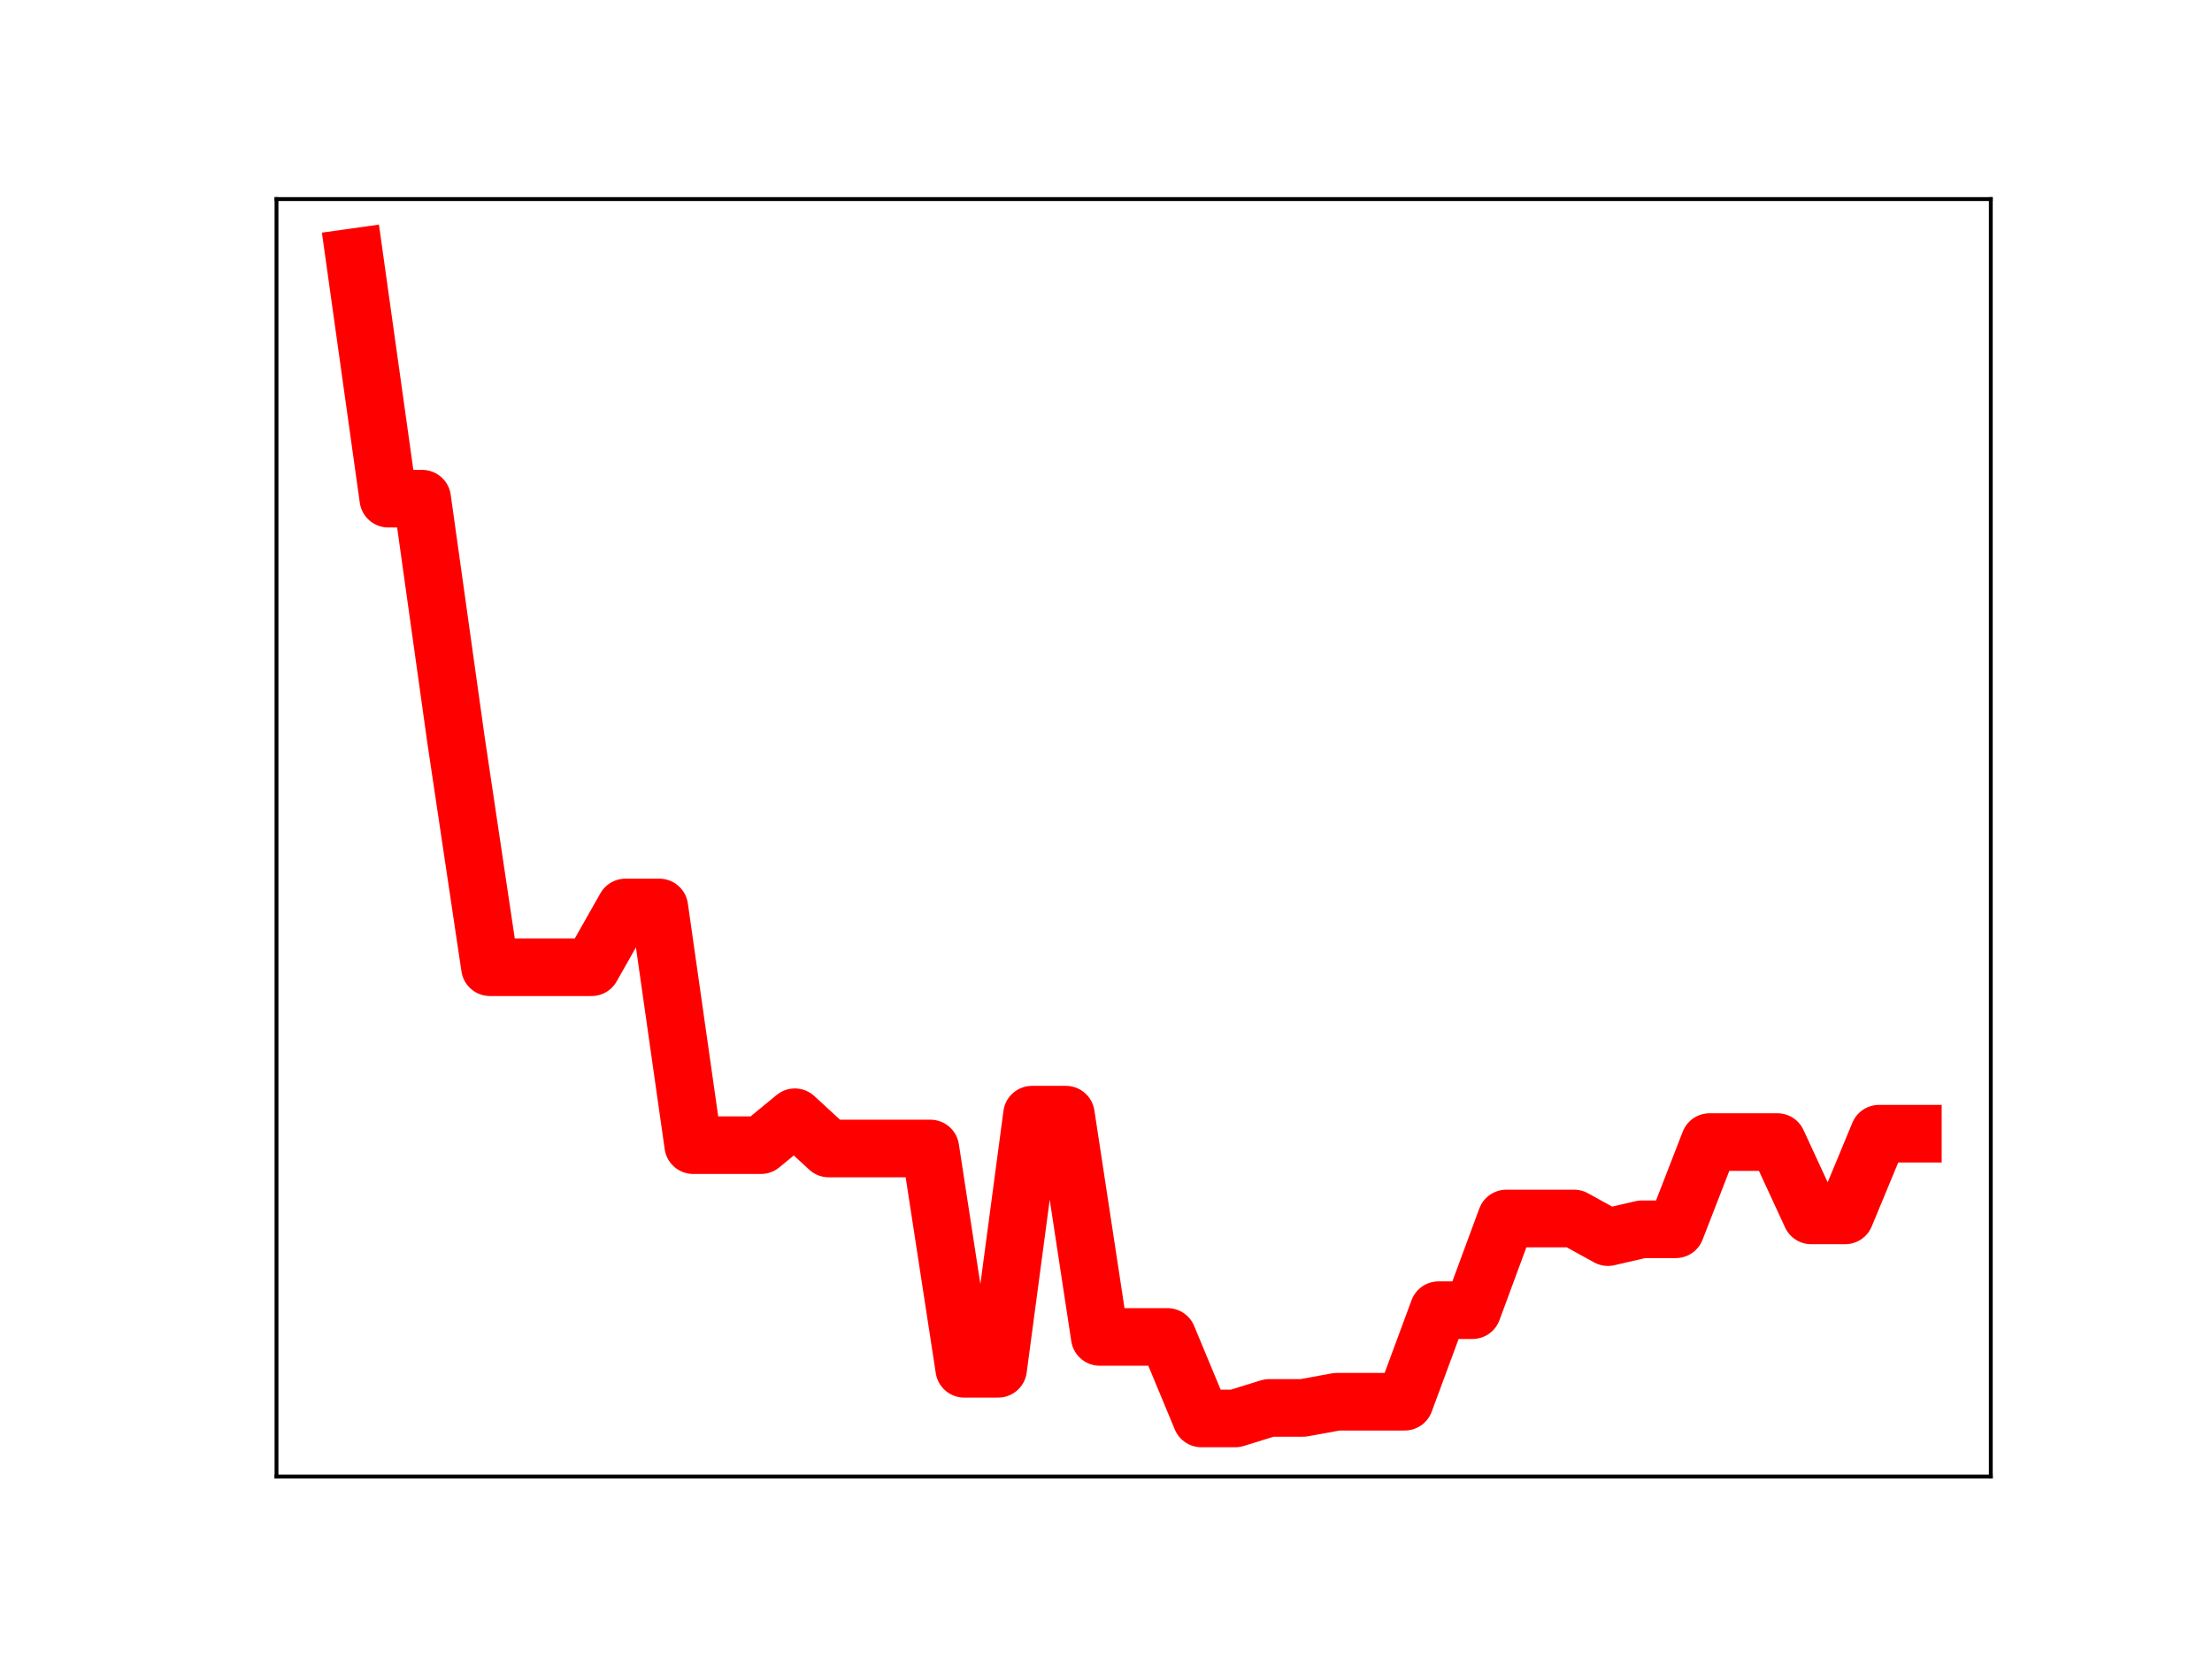 <?xml version="1.0" encoding="utf-8" standalone="no"?>
<!DOCTYPE svg PUBLIC "-//W3C//DTD SVG 1.1//EN"
  "http://www.w3.org/Graphics/SVG/1.1/DTD/svg11.dtd">
<!-- Created with matplotlib (https://matplotlib.org/) -->
<svg height="345.6pt" version="1.1" viewBox="0 0 460.8 345.6" width="460.8pt" xmlns="http://www.w3.org/2000/svg" xmlns:xlink="http://www.w3.org/1999/xlink">
 <defs>
  <style type="text/css">
*{stroke-linecap:butt;stroke-linejoin:round;}
  </style>
 </defs>
 <g id="figure_1">
  <g id="patch_1">
   <path d="M 0 345.6 
L 460.8 345.6 
L 460.8 0 
L 0 0 
z
" style="fill:#ffffff;"/>
  </g>
  <g id="axes_1">
   <g id="patch_2">
    <path d="M 57.6 307.584 
L 414.72 307.584 
L 414.72 41.472 
L 57.6 41.472 
z
" style="fill:#ffffff;"/>
   </g>
   <g id="line2d_1">
    <path clip-path="url(#pd3fa76845c)" d="M 73.833 53.568 
L 80.89 103.884 
L 87.948 103.884 
L 95.006 154.224 
L 102.064 201.492 
L 109.121 201.492 
L 116.179 201.492 
L 123.237 201.492 
L 130.294 189.042 
L 137.352 189.042 
L 144.41 238.558 
L 151.468 238.558 
L 158.525 238.558 
L 165.583 232.746 
L 172.641 239.252 
L 179.698 239.252 
L 186.756 239.252 
L 193.814 239.252 
L 200.871 285.15 
L 207.929 285.15 
L 214.987 232.203 
L 222.045 232.203 
L 229.102 278.508 
L 236.16 278.508 
L 243.218 278.508 
L 250.275 295.488 
L 257.333 295.488 
L 264.391 293.297 
L 271.449 293.297 
L 278.506 292.005 
L 285.564 292.005 
L 292.622 292.005 
L 299.679 272.934 
L 306.737 272.934 
L 313.795 253.837 
L 320.852 253.837 
L 327.91 253.837 
L 334.968 257.719 
L 342.026 256.086 
L 349.083 256.086 
L 356.141 237.911 
L 363.199 237.911 
L 370.256 237.911 
L 377.314 253.194 
L 384.372 253.194 
L 391.43 236.169 
L 398.487 236.169 
" style="fill:none;stroke:#ff0000;stroke-linecap:square;stroke-width:12;"/>
    <defs>
     <path d="M 0 3 
C 0.796 3 1.559 2.684 2.121 2.121 
C 2.684 1.559 3 0.796 3 0 
C 3 -0.796 2.684 -1.559 2.121 -2.121 
C 1.559 -2.684 0.796 -3 0 -3 
C -0.796 -3 -1.559 -2.684 -2.121 -2.121 
C -2.684 -1.559 -3 -0.796 -3 0 
C -3 0.796 -2.684 1.559 -2.121 2.121 
C -1.559 2.684 -0.796 3 0 3 
z
" id="m944edcc2b9" style="stroke:#ff0000;"/>
    </defs>
    <g clip-path="url(#pd3fa76845c)">
     <use style="fill:#ff0000;stroke:#ff0000;" x="73.833" xlink:href="#m944edcc2b9" y="53.568"/>
     <use style="fill:#ff0000;stroke:#ff0000;" x="80.89" xlink:href="#m944edcc2b9" y="103.884"/>
     <use style="fill:#ff0000;stroke:#ff0000;" x="87.948" xlink:href="#m944edcc2b9" y="103.884"/>
     <use style="fill:#ff0000;stroke:#ff0000;" x="95.006" xlink:href="#m944edcc2b9" y="154.224"/>
     <use style="fill:#ff0000;stroke:#ff0000;" x="102.064" xlink:href="#m944edcc2b9" y="201.492"/>
     <use style="fill:#ff0000;stroke:#ff0000;" x="109.121" xlink:href="#m944edcc2b9" y="201.492"/>
     <use style="fill:#ff0000;stroke:#ff0000;" x="116.179" xlink:href="#m944edcc2b9" y="201.492"/>
     <use style="fill:#ff0000;stroke:#ff0000;" x="123.237" xlink:href="#m944edcc2b9" y="201.492"/>
     <use style="fill:#ff0000;stroke:#ff0000;" x="130.294" xlink:href="#m944edcc2b9" y="189.042"/>
     <use style="fill:#ff0000;stroke:#ff0000;" x="137.352" xlink:href="#m944edcc2b9" y="189.042"/>
     <use style="fill:#ff0000;stroke:#ff0000;" x="144.41" xlink:href="#m944edcc2b9" y="238.558"/>
     <use style="fill:#ff0000;stroke:#ff0000;" x="151.468" xlink:href="#m944edcc2b9" y="238.558"/>
     <use style="fill:#ff0000;stroke:#ff0000;" x="158.525" xlink:href="#m944edcc2b9" y="238.558"/>
     <use style="fill:#ff0000;stroke:#ff0000;" x="165.583" xlink:href="#m944edcc2b9" y="232.746"/>
     <use style="fill:#ff0000;stroke:#ff0000;" x="172.641" xlink:href="#m944edcc2b9" y="239.252"/>
     <use style="fill:#ff0000;stroke:#ff0000;" x="179.698" xlink:href="#m944edcc2b9" y="239.252"/>
     <use style="fill:#ff0000;stroke:#ff0000;" x="186.756" xlink:href="#m944edcc2b9" y="239.252"/>
     <use style="fill:#ff0000;stroke:#ff0000;" x="193.814" xlink:href="#m944edcc2b9" y="239.252"/>
     <use style="fill:#ff0000;stroke:#ff0000;" x="200.871" xlink:href="#m944edcc2b9" y="285.15"/>
     <use style="fill:#ff0000;stroke:#ff0000;" x="207.929" xlink:href="#m944edcc2b9" y="285.15"/>
     <use style="fill:#ff0000;stroke:#ff0000;" x="214.987" xlink:href="#m944edcc2b9" y="232.203"/>
     <use style="fill:#ff0000;stroke:#ff0000;" x="222.045" xlink:href="#m944edcc2b9" y="232.203"/>
     <use style="fill:#ff0000;stroke:#ff0000;" x="229.102" xlink:href="#m944edcc2b9" y="278.508"/>
     <use style="fill:#ff0000;stroke:#ff0000;" x="236.16" xlink:href="#m944edcc2b9" y="278.508"/>
     <use style="fill:#ff0000;stroke:#ff0000;" x="243.218" xlink:href="#m944edcc2b9" y="278.508"/>
     <use style="fill:#ff0000;stroke:#ff0000;" x="250.275" xlink:href="#m944edcc2b9" y="295.488"/>
     <use style="fill:#ff0000;stroke:#ff0000;" x="257.333" xlink:href="#m944edcc2b9" y="295.488"/>
     <use style="fill:#ff0000;stroke:#ff0000;" x="264.391" xlink:href="#m944edcc2b9" y="293.297"/>
     <use style="fill:#ff0000;stroke:#ff0000;" x="271.449" xlink:href="#m944edcc2b9" y="293.297"/>
     <use style="fill:#ff0000;stroke:#ff0000;" x="278.506" xlink:href="#m944edcc2b9" y="292.005"/>
     <use style="fill:#ff0000;stroke:#ff0000;" x="285.564" xlink:href="#m944edcc2b9" y="292.005"/>
     <use style="fill:#ff0000;stroke:#ff0000;" x="292.622" xlink:href="#m944edcc2b9" y="292.005"/>
     <use style="fill:#ff0000;stroke:#ff0000;" x="299.679" xlink:href="#m944edcc2b9" y="272.934"/>
     <use style="fill:#ff0000;stroke:#ff0000;" x="306.737" xlink:href="#m944edcc2b9" y="272.934"/>
     <use style="fill:#ff0000;stroke:#ff0000;" x="313.795" xlink:href="#m944edcc2b9" y="253.837"/>
     <use style="fill:#ff0000;stroke:#ff0000;" x="320.852" xlink:href="#m944edcc2b9" y="253.837"/>
     <use style="fill:#ff0000;stroke:#ff0000;" x="327.91" xlink:href="#m944edcc2b9" y="253.837"/>
     <use style="fill:#ff0000;stroke:#ff0000;" x="334.968" xlink:href="#m944edcc2b9" y="257.719"/>
     <use style="fill:#ff0000;stroke:#ff0000;" x="342.026" xlink:href="#m944edcc2b9" y="256.086"/>
     <use style="fill:#ff0000;stroke:#ff0000;" x="349.083" xlink:href="#m944edcc2b9" y="256.086"/>
     <use style="fill:#ff0000;stroke:#ff0000;" x="356.141" xlink:href="#m944edcc2b9" y="237.911"/>
     <use style="fill:#ff0000;stroke:#ff0000;" x="363.199" xlink:href="#m944edcc2b9" y="237.911"/>
     <use style="fill:#ff0000;stroke:#ff0000;" x="370.256" xlink:href="#m944edcc2b9" y="237.911"/>
     <use style="fill:#ff0000;stroke:#ff0000;" x="377.314" xlink:href="#m944edcc2b9" y="253.194"/>
     <use style="fill:#ff0000;stroke:#ff0000;" x="384.372" xlink:href="#m944edcc2b9" y="253.194"/>
     <use style="fill:#ff0000;stroke:#ff0000;" x="391.43" xlink:href="#m944edcc2b9" y="236.169"/>
     <use style="fill:#ff0000;stroke:#ff0000;" x="398.487" xlink:href="#m944edcc2b9" y="236.169"/>
    </g>
   </g>
   <g id="patch_3">
    <path d="M 57.6 307.584 
L 57.6 41.472 
" style="fill:none;stroke:#000000;stroke-linecap:square;stroke-linejoin:miter;stroke-width:0.8;"/>
   </g>
   <g id="patch_4">
    <path d="M 414.72 307.584 
L 414.72 41.472 
" style="fill:none;stroke:#000000;stroke-linecap:square;stroke-linejoin:miter;stroke-width:0.8;"/>
   </g>
   <g id="patch_5">
    <path d="M 57.6 307.584 
L 414.72 307.584 
" style="fill:none;stroke:#000000;stroke-linecap:square;stroke-linejoin:miter;stroke-width:0.8;"/>
   </g>
   <g id="patch_6">
    <path d="M 57.6 41.472 
L 414.72 41.472 
" style="fill:none;stroke:#000000;stroke-linecap:square;stroke-linejoin:miter;stroke-width:0.8;"/>
   </g>
  </g>
 </g>
 <defs>
  <clipPath id="pd3fa76845c">
   <rect height="266.112" width="357.12" x="57.6" y="41.472"/>
  </clipPath>
 </defs>
</svg>
